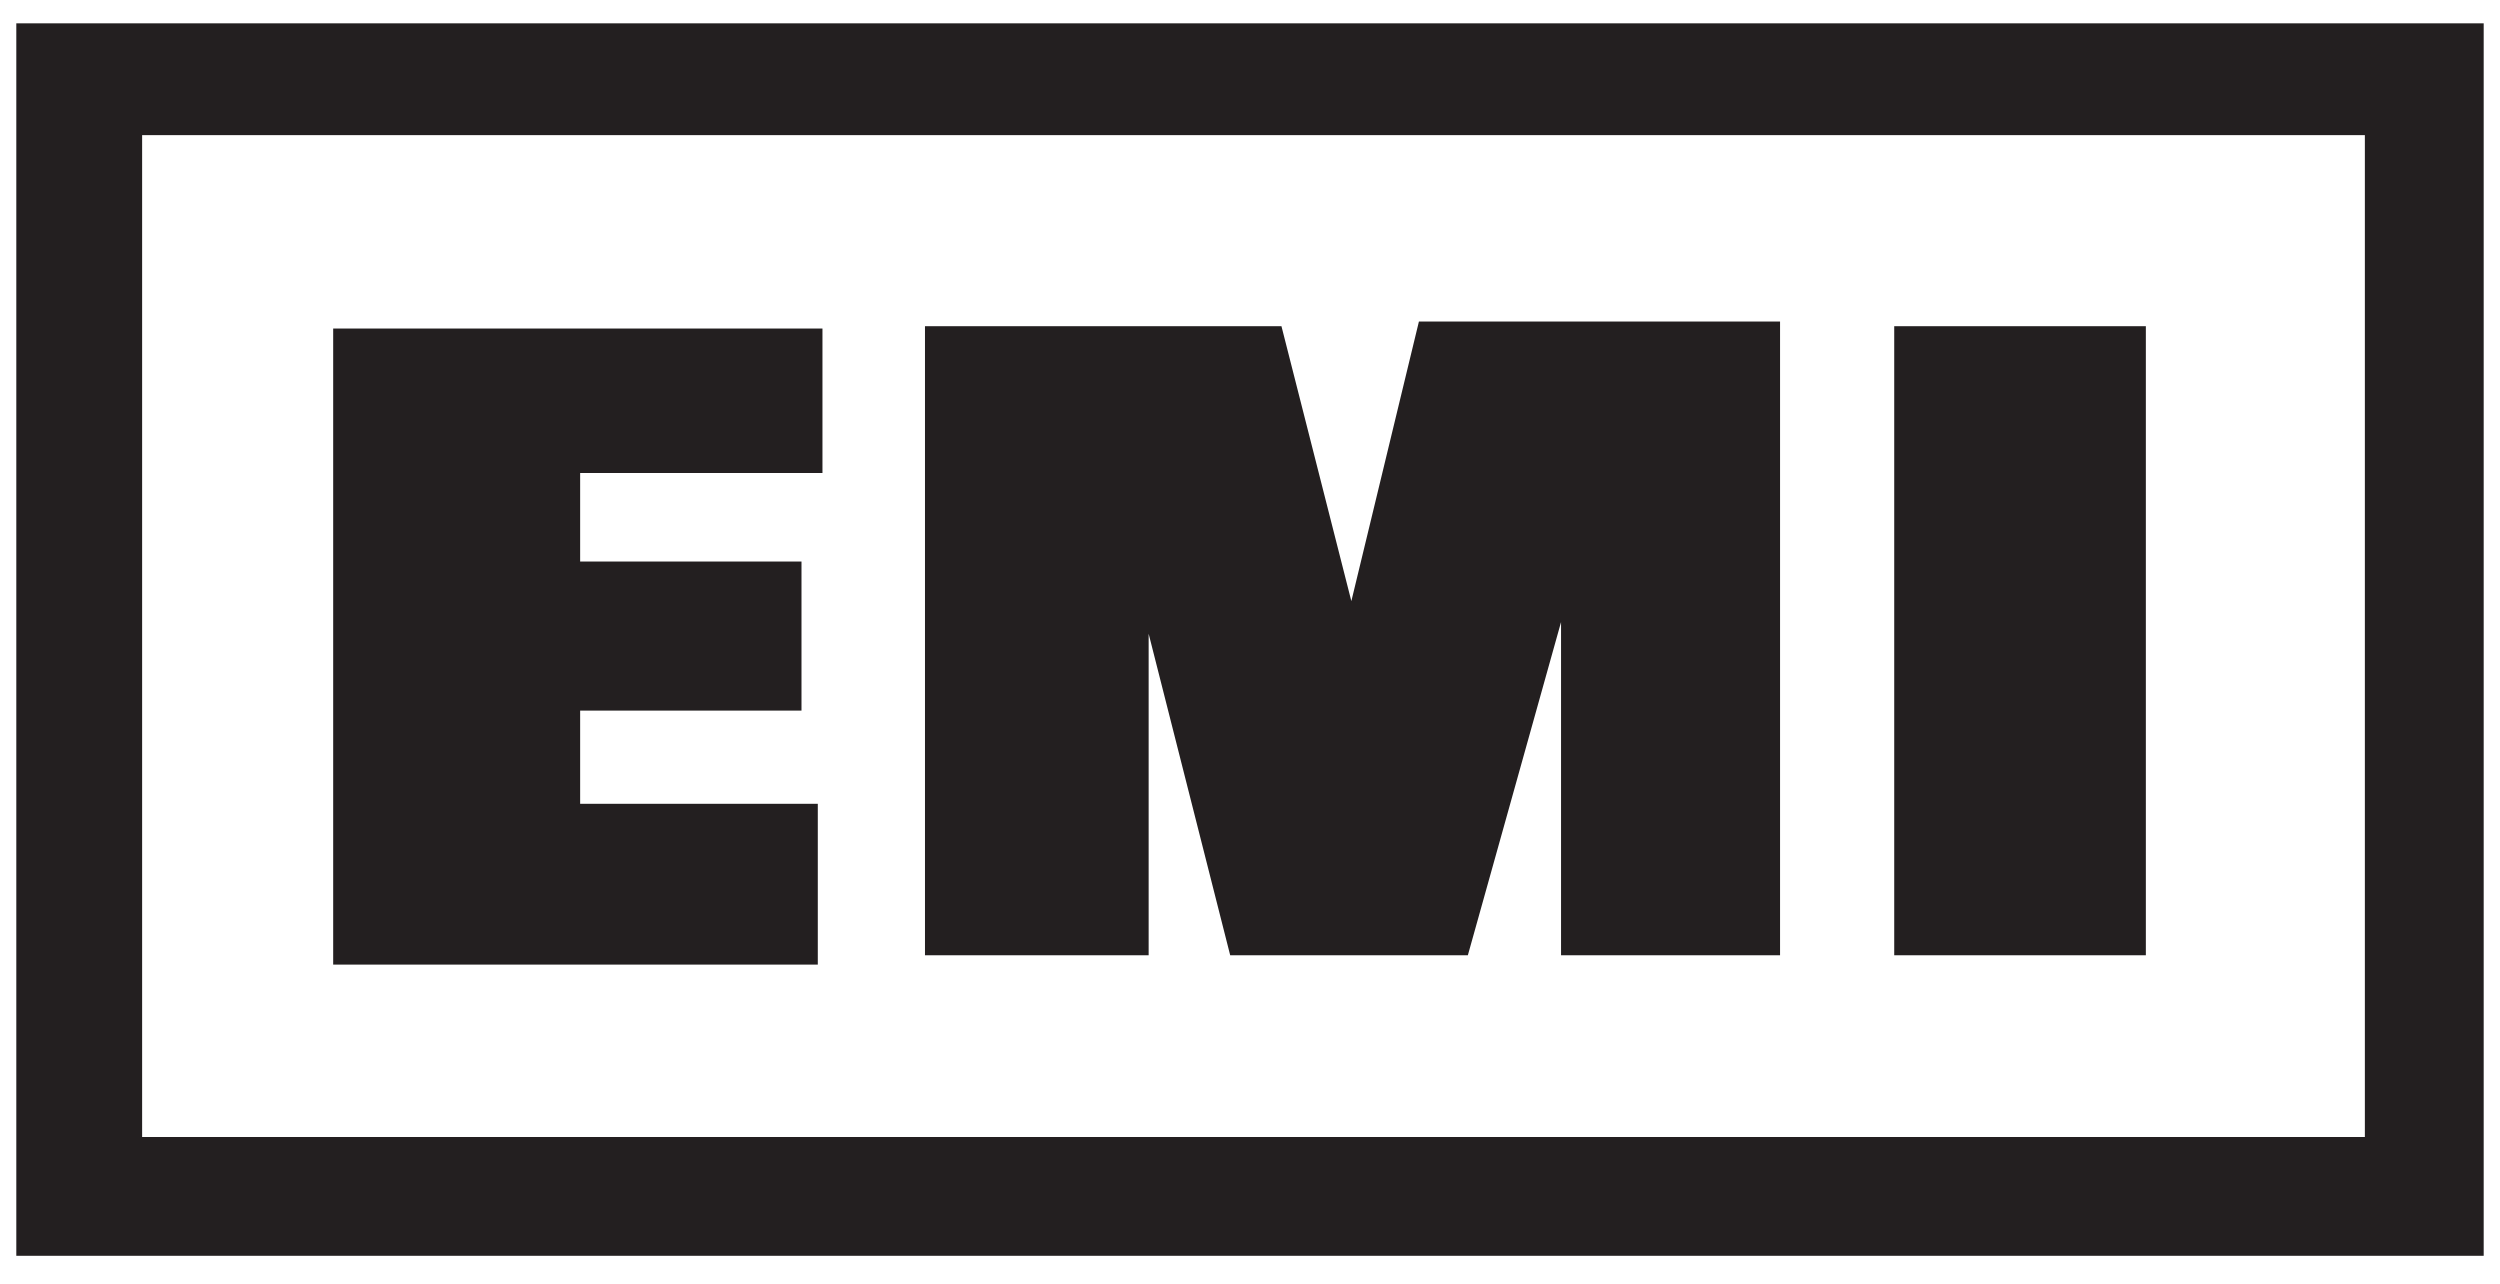 <svg xmlns="http://www.w3.org/2000/svg" viewBox="0 0 107.3 55.1" enable-background="new 0 0 107.3 55.1"><g fill-rule="evenodd" clip-rule="evenodd" fill="#231F20"><path d="M.7 1v52.9h105.9V1H.7zm100.7 47.8H6.1v-43h95.4v43h-.1zM92.1 14H81.3v27h10.8V14zM49.3 27.2L52.8 41H63l4-14.3V41h9.4V13.8H60.9l-2.9 12L55 14H39.7v27h9.6V27.2zM35.1 34.5H24.9v-4h9.5v-6.4h-9.5v-3.8h10.4v-6.2h-21v27.3h20.8v-6.9z"/></g></svg>